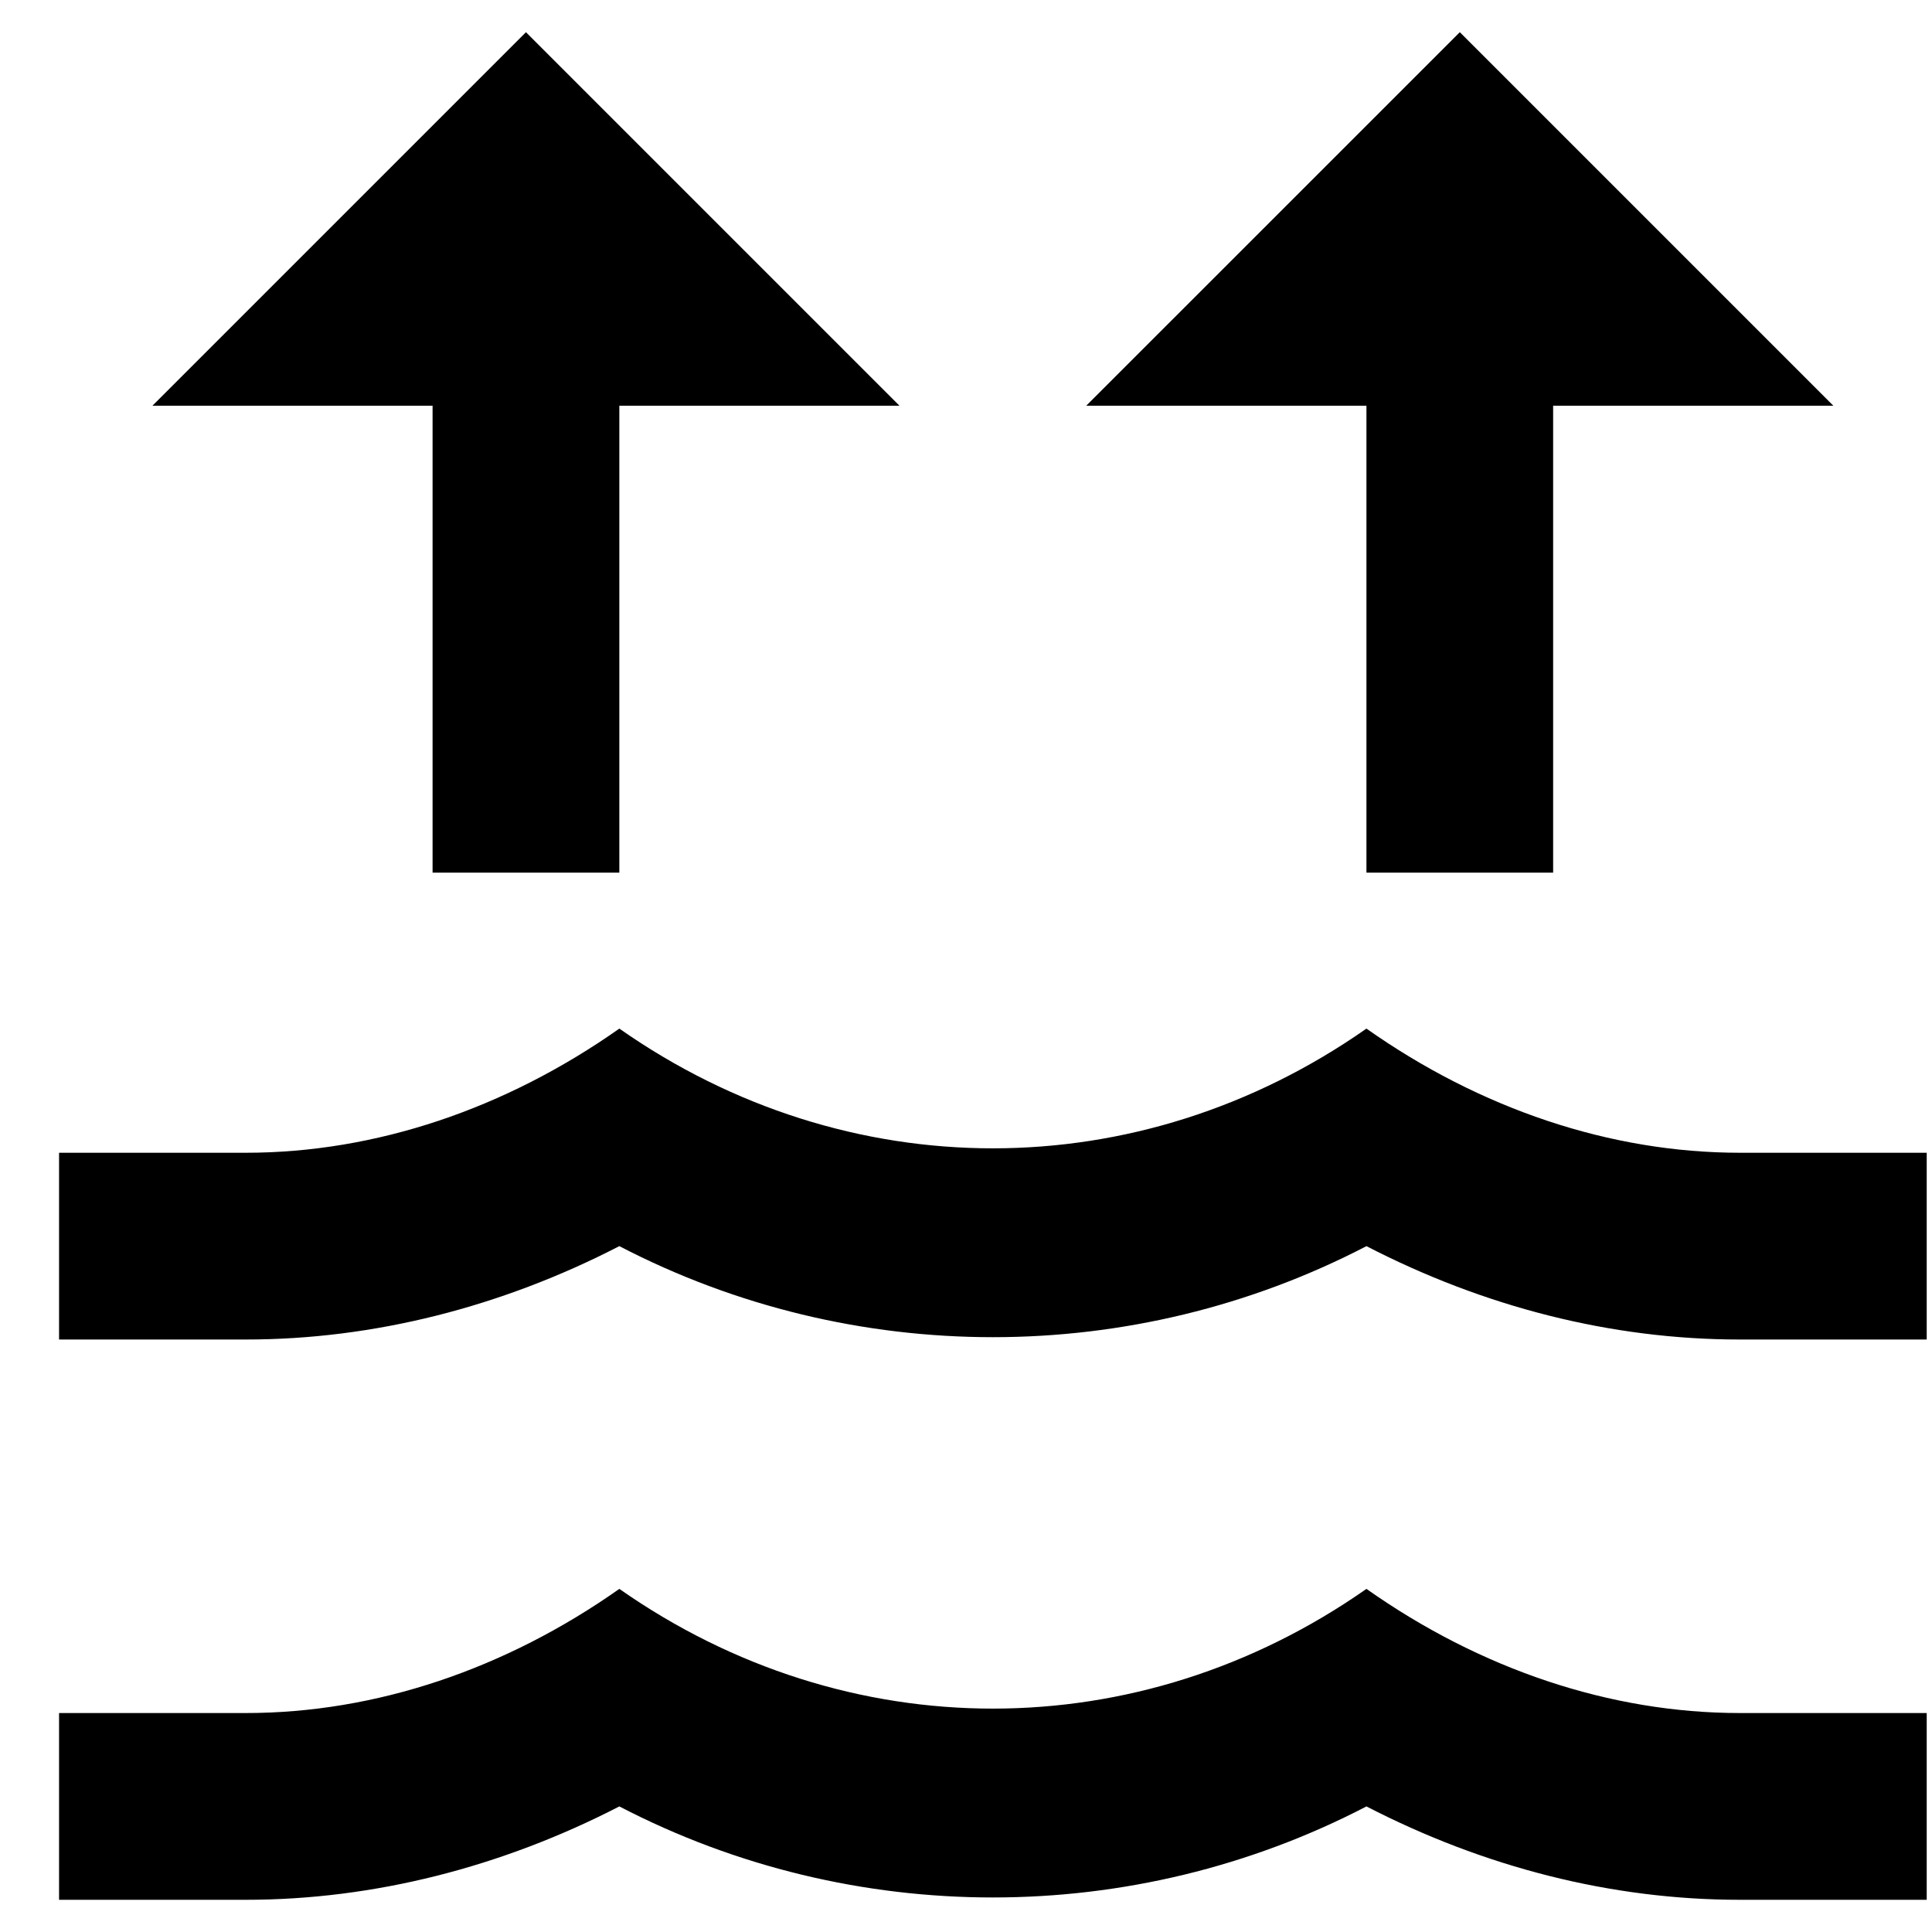 <svg width="30" height="30" viewBox="0 0 30 30" fill="none" xmlns="http://www.w3.org/2000/svg">
<path id="Vector" d="M27.017 17.9H29.918V20.8H27.017C25.017 20.8 23.044 20.293 21.218 19.35C17.593 21.235 13.242 21.235 9.617 19.35C7.79 20.293 5.804 20.8 3.817 20.8H0.917V17.9H3.817C5.833 17.9 7.848 17.218 9.617 15.972C13.155 18.451 17.68 18.451 21.218 15.972C22.986 17.218 25.002 17.9 27.017 17.9ZM27.017 26.6H29.918V29.5H27.017C25.017 29.5 23.044 28.992 21.218 28.05C17.593 29.935 13.242 29.935 9.617 28.05C7.79 28.992 5.804 29.5 3.817 29.5H0.917V26.6H3.817C5.833 26.6 7.848 25.919 9.617 24.672C13.155 27.151 17.68 27.151 21.218 24.672C22.986 25.919 25.002 26.6 27.017 26.6ZM8.167 0.5L2.367 6.3H6.717V13.55H9.617V6.3H13.967M22.668 0.5L16.867 6.3H21.218V13.55H24.117V6.3H28.468" fill="black"/>
</svg>
